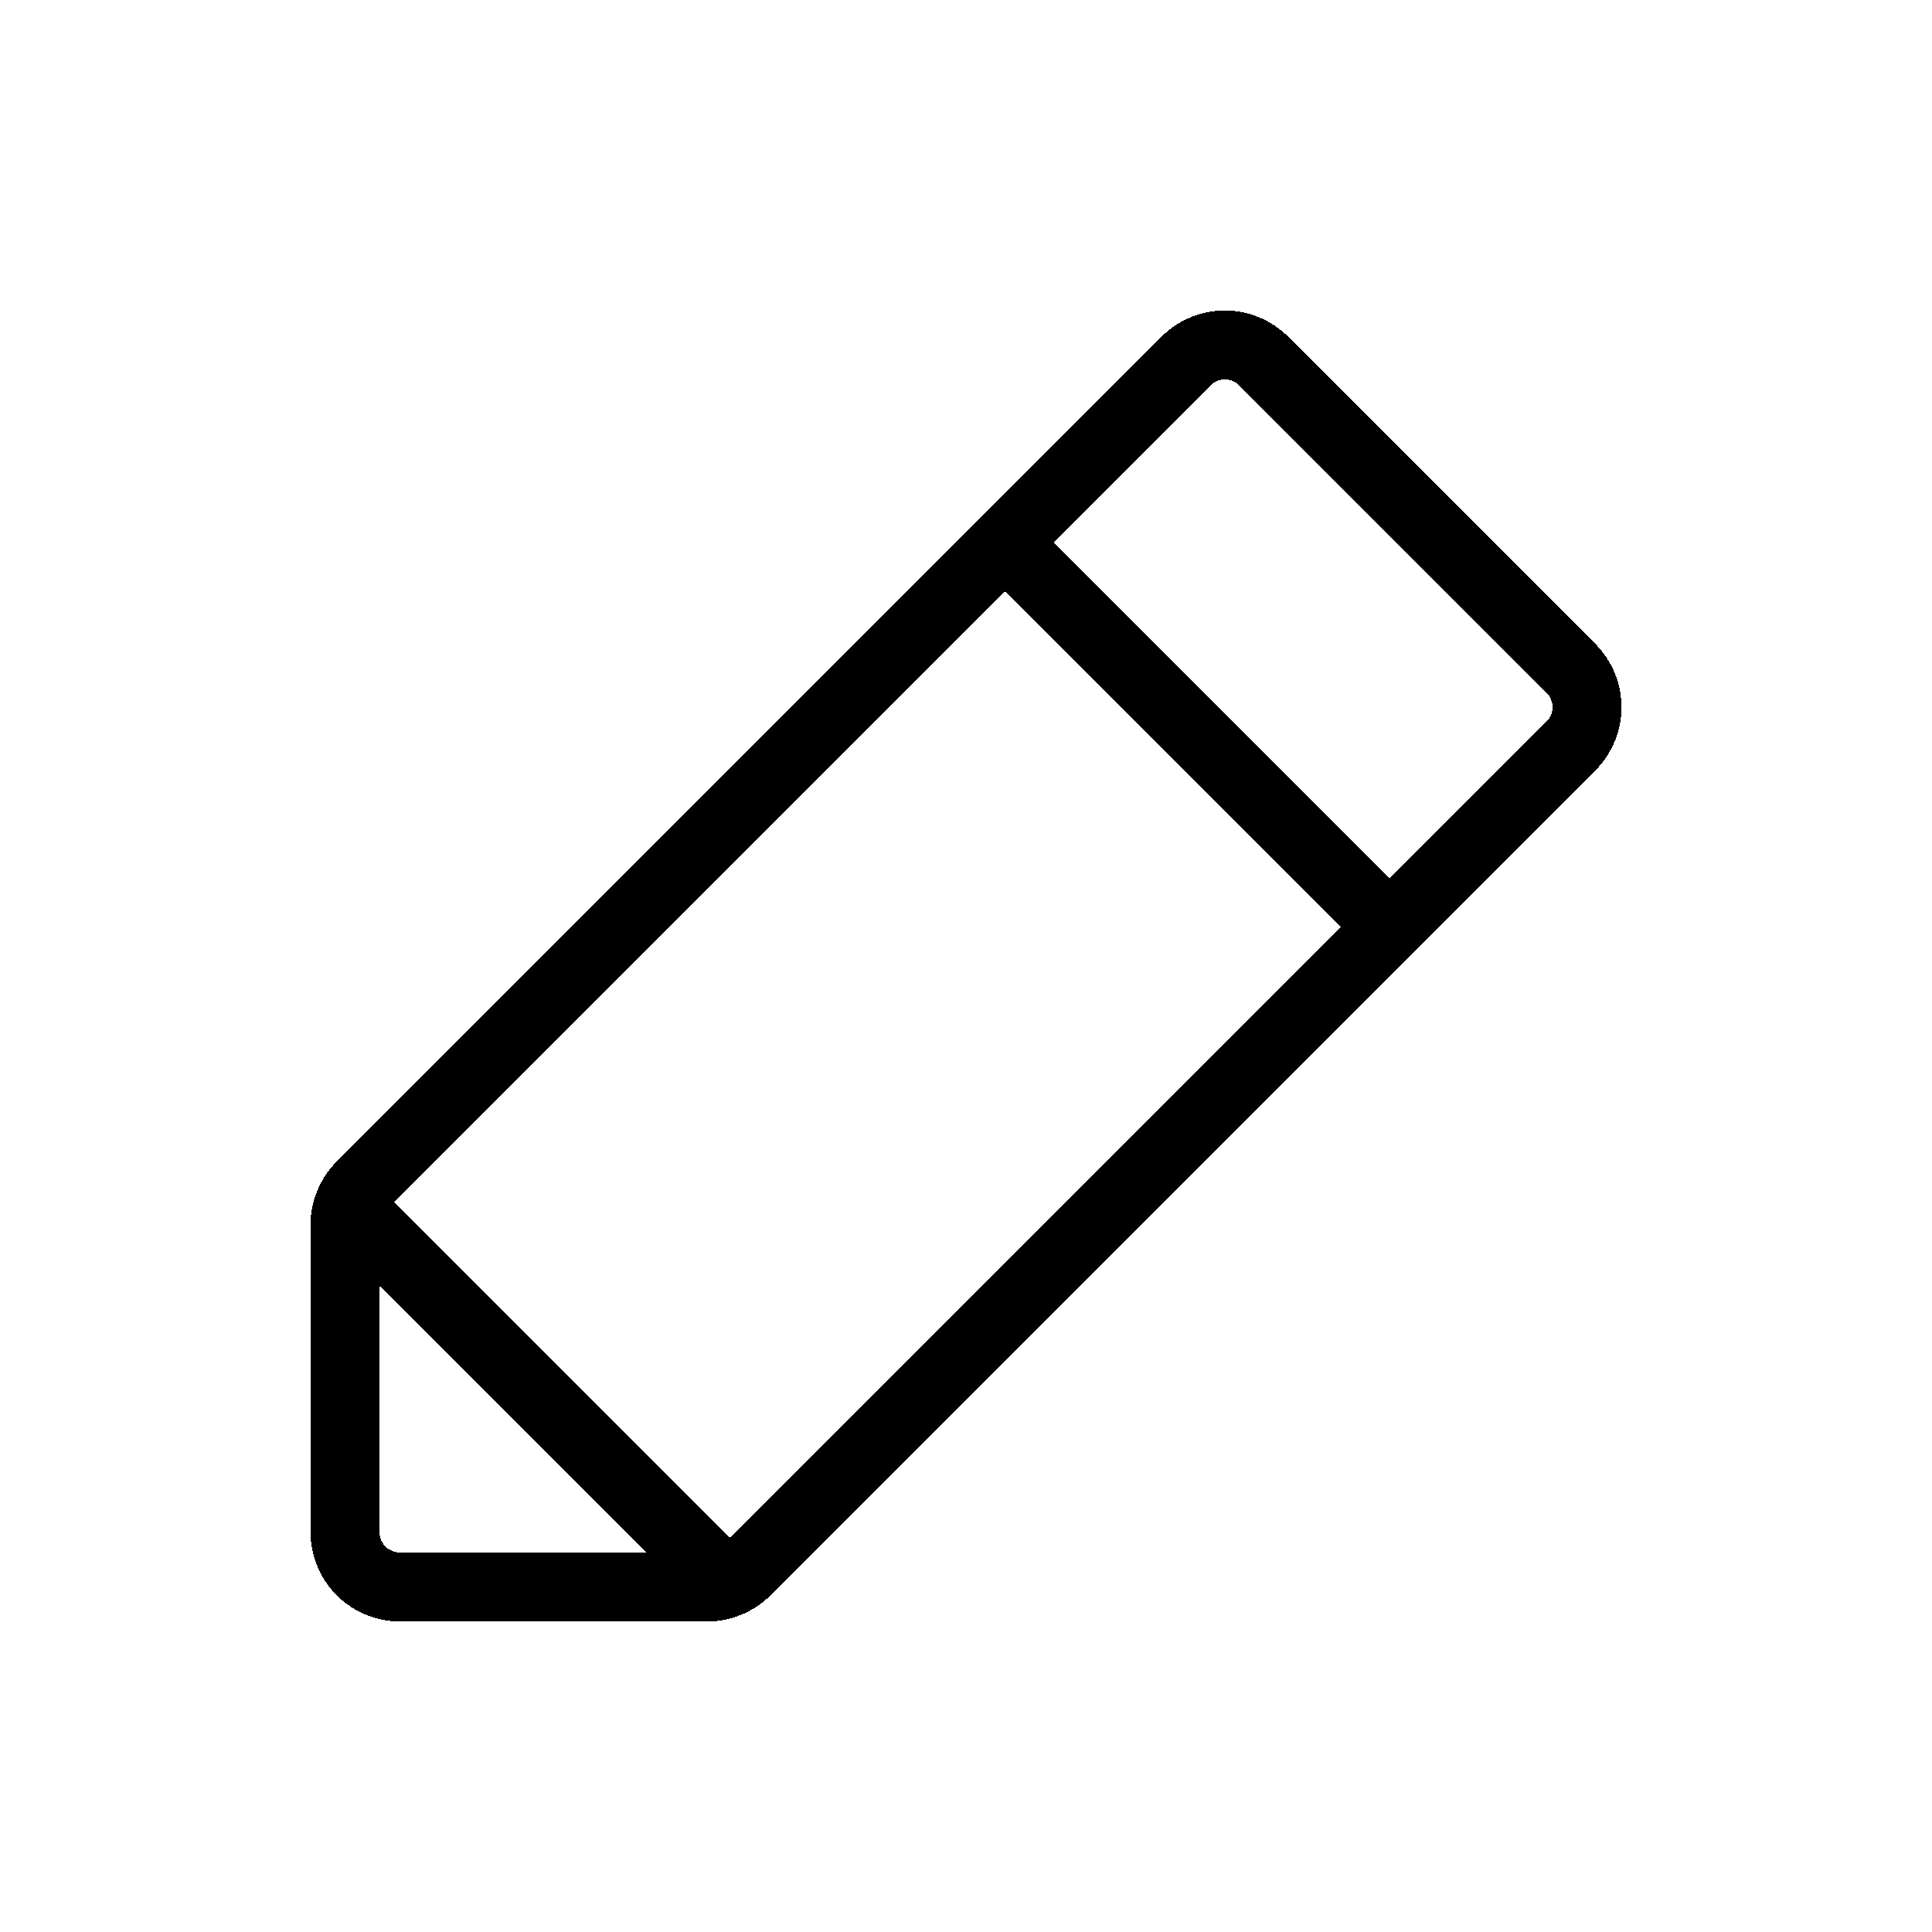<svg width="28" height="28" viewBox="0 0 28 28" fill="none" xmlns="http://www.w3.org/2000/svg">
<g filter="url(#filter0_d_9018_27281)">
<path d="M14.563 5.858L20.142 11.437M10.528 20.949L5.051 15.472M10.249 21H5.797C5.586 21 5.383 20.916 5.233 20.767C5.084 20.617 5 20.414 5 20.203V15.751C5 15.647 5.021 15.543 5.061 15.446C5.101 15.35 5.159 15.262 5.233 15.188L17.188 3.233C17.337 3.084 17.54 3 17.751 3C17.963 3 18.166 3.084 18.315 3.233L22.767 7.685C22.916 7.835 23 8.037 23 8.249C23 8.46 22.916 8.663 22.767 8.812L10.812 20.767C10.738 20.841 10.65 20.899 10.554 20.939C10.457 20.979 10.353 21 10.249 21Z" stroke="currentColor" stroke-linecap="round" stroke-linejoin="round" shape-rendering="crispEdges"/>
</g>
<defs>
<filter id="filter0_d_9018_27281" x="0.5" y="0.5" width="27" height="27" filterUnits="userSpaceOnUse" color-interpolation-filters="sRGB">
<feFlood flood-opacity="0" result="BackgroundImageFix"/>
<feColorMatrix in="SourceAlpha" type="matrix" values="0 0 0 0 0 0 0 0 0 0 0 0 0 0 0 0 0 0 127 0" result="hardAlpha"/>
<feOffset dy="2"/>
<feGaussianBlur stdDeviation="2"/>
<feComposite in2="hardAlpha" operator="out"/>
<feColorMatrix type="matrix" values="0 0 0 0 0 0 0 0 0 0 0 0 0 0 0 0 0 0 0.25 0"/>
<feBlend mode="normal" in2="BackgroundImageFix" result="effect1_dropShadow_9018_27281"/>
<feBlend mode="normal" in="SourceGraphic" in2="effect1_dropShadow_9018_27281" result="shape"/>
</filter>
</defs>
</svg>
